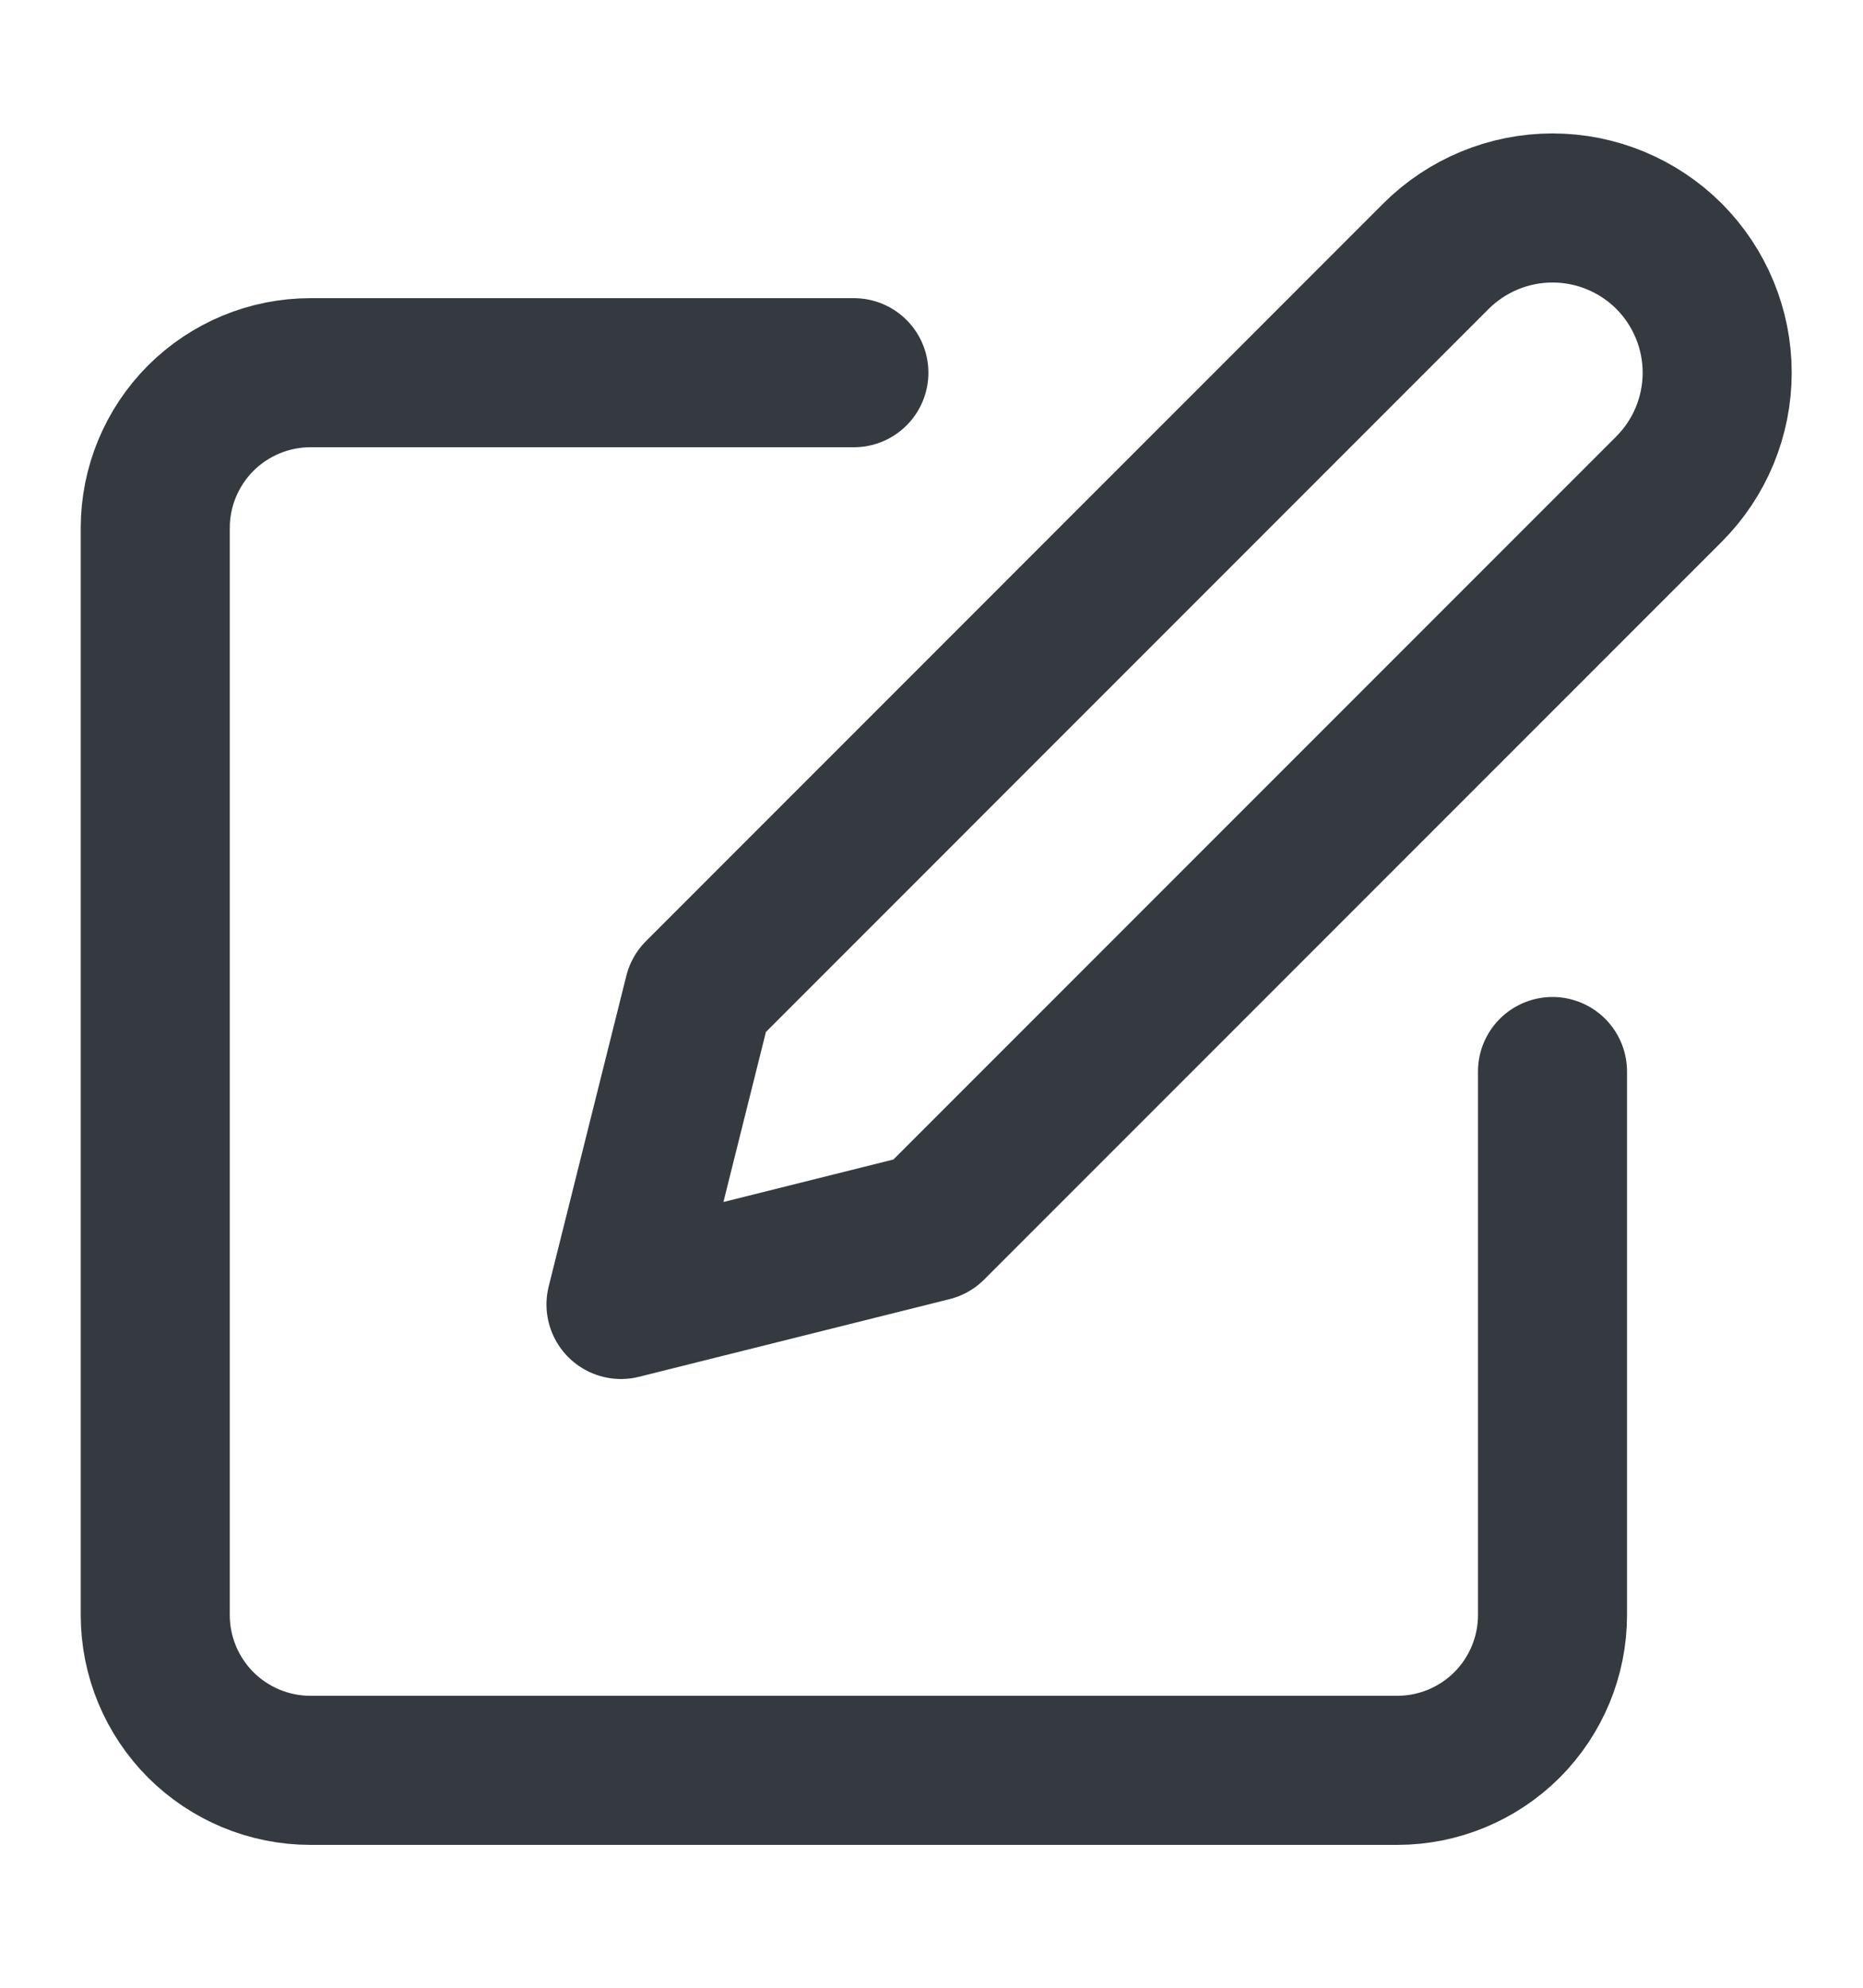 <svg width="15" height="16" viewBox="0 0 15 16" fill="none" xmlns="http://www.w3.org/2000/svg">
<path d="M6.875 3H2.5C2.168 3 1.851 3.132 1.616 3.366C1.382 3.601 1.25 3.918 1.25 4.25V13C1.25 13.332 1.382 13.649 1.616 13.884C1.851 14.118 2.168 14.25 2.5 14.25H11.25C11.582 14.25 11.899 14.118 12.134 13.884C12.368 13.649 12.5 13.332 12.5 13V8.625" stroke="#343A3F" stroke-width="1.2" stroke-linecap="round" stroke-linejoin="round"/>
<path d="M11.562 2.062C11.811 1.814 12.148 1.674 12.5 1.674C12.852 1.674 13.189 1.814 13.438 2.062C13.686 2.311 13.826 2.648 13.826 3C13.826 3.352 13.686 3.689 13.438 3.937L7.5 9.875L5 10.5L5.625 8L11.562 2.062Z" stroke="#343A3F" stroke-width="1.2" stroke-linecap="round" stroke-linejoin="round"/>
</svg>
